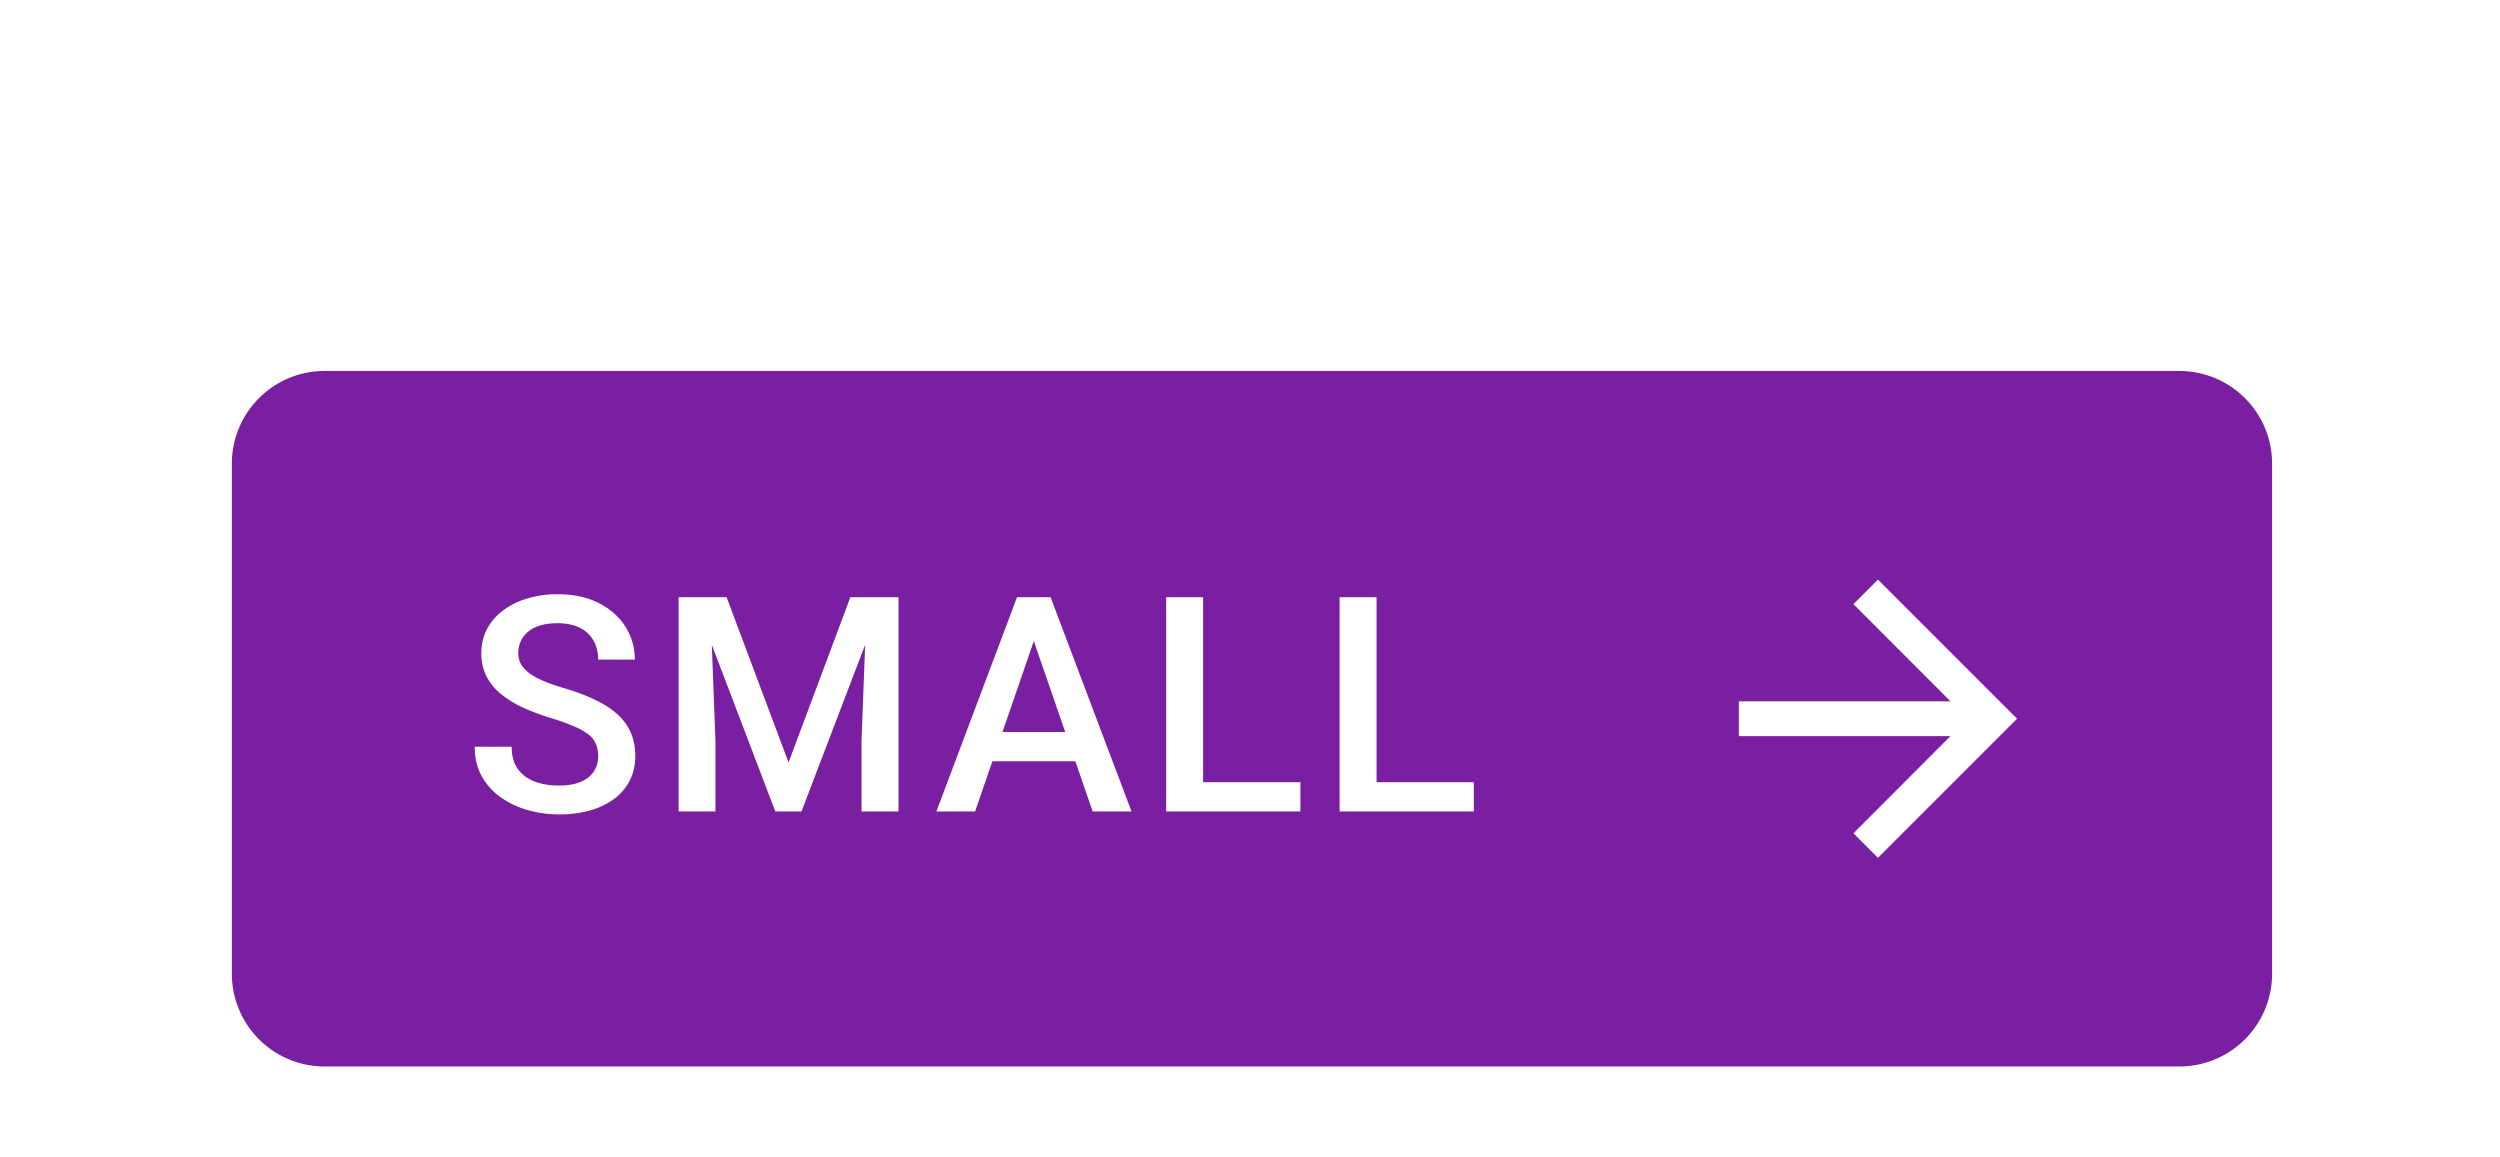 <?xml version="1.0" encoding="UTF-8" standalone="no"?>
<!-- Created with Inkscape (http://www.inkscape.org/) -->

<svg
   width="28.575mm"
   height="13.229mm"
   viewBox="0 0 28.575 13.229"
   version="1.1"
   id="svg13398"
   xml:space="preserve"
   xmlns="http://www.w3.org/2000/svg"
   xmlns:svg="http://www.w3.org/2000/svg"><defs
     id="defs13395"><filter
       id="a-540"
       width="108"
       height="50"
       x="0"
       y="0"
       color-interpolation-filters="sRGB"
       filterUnits="userSpaceOnUse"><feFlood
         flood-opacity="0"
         result="BackgroundImageFix"
         id="feFlood20089" /><feColorMatrix
         in="SourceAlpha"
         result="hardAlpha"
         values="0 0 0 0 0 0 0 0 0 0 0 0 0 0 0 0 0 0 127 0"
         id="feColorMatrix20091" /><feOffset
         dy="1"
         id="feOffset20093" /><feGaussianBlur
         stdDeviation="5"
         id="feGaussianBlur20095" /><feComposite
         in2="hardAlpha"
         operator="out"
         id="feComposite20097" /><feColorMatrix
         values="0 0 0 0 0 0 0 0 0 0 0 0 0 0 0 0 0 0 0.12 0"
         id="feColorMatrix20099" /><feBlend
         in2="BackgroundImageFix"
         result="effect1_dropShadow_4844_16308"
         id="feBlend20101"
         mode="normal" /><feColorMatrix
         in="SourceAlpha"
         result="hardAlpha"
         values="0 0 0 0 0 0 0 0 0 0 0 0 0 0 0 0 0 0 127 0"
         id="feColorMatrix20103" /><feOffset
         dy="4"
         id="feOffset20105" /><feGaussianBlur
         stdDeviation="2.5"
         id="feGaussianBlur20107" /><feComposite
         in2="hardAlpha"
         operator="out"
         id="feComposite20109" /><feColorMatrix
         values="0 0 0 0 0 0 0 0 0 0 0 0 0 0 0 0 0 0 0.14 0"
         id="feColorMatrix20111" /><feBlend
         in2="effect1_dropShadow_4844_16308"
         result="effect2_dropShadow_4844_16308"
         id="feBlend20113"
         mode="normal" /><feColorMatrix
         in="SourceAlpha"
         result="hardAlpha"
         values="0 0 0 0 0 0 0 0 0 0 0 0 0 0 0 0 0 0 127 0"
         id="feColorMatrix20115" /><feMorphology
         in="SourceAlpha"
         radius="1"
         result="effect3_dropShadow_4844_16308"
         id="feMorphology20117" /><feOffset
         dy="2"
         id="feOffset20119" /><feGaussianBlur
         stdDeviation="2"
         id="feGaussianBlur20121" /><feComposite
         in2="hardAlpha"
         operator="out"
         id="feComposite20123" /><feColorMatrix
         values="0 0 0 0 0 0 0 0 0 0 0 0 0 0 0 0 0 0 0.2 0"
         id="feColorMatrix20125" /><feBlend
         in2="effect2_dropShadow_4844_16308"
         result="effect3_dropShadow_4844_16308"
         id="feBlend20127"
         mode="normal" /><feBlend
         in="SourceGraphic"
         in2="effect3_dropShadow_4844_16308"
         result="shape"
         id="feBlend20129"
         mode="normal" /></filter></defs><g
     id="New_Layer_1652821995.4755976"
     style="display:inline"
     transform="translate(-141.155,-703.188)"><g
       filter="url(#a)"
       id="g20087"
       style="filter:url(#a-540)"
       transform="matrix(0.265,0,0,0.265,141.155,703.188)"><path
         fill="#7b1fa2"
         d="m 10,13 a 4,4 0 0 1 4,-4 h 80 a 4,4 0 0 1 4,4 v 22 a 4,4 0 0 1 -4,4 H 14 a 4,4 0 0 1 -4,-4 z"
         id="path20083" /><path
         fill="#ffffff"
         d="m 25.802,25.62 c 0,-0.19 -0.03,-0.36 -0.09,-0.508 a 0.992,0.992 0 0 0 -0.297,-0.406 2.462,2.462 0 0 0 -0.61,-0.356 8.087,8.087 0 0 0 -0.99,-0.362 10.96,10.96 0 0 1 -1.219,-0.45 4.637,4.637 0 0 1 -0.965,-0.584 2.5,2.5 0 0 1 -0.64,-0.768 2.15,2.15 0 0 1 -0.23,-1.01 c 0,-0.376 0.079,-0.72 0.236,-1.028 a 2.4,2.4 0 0 1 0.679,-0.8 3.249,3.249 0 0 1 1.047,-0.527 4.41,4.41 0 0 1 1.333,-0.19 c 0.686,0 1.276,0.127 1.771,0.38 0.5,0.255 0.882,0.595 1.15,1.023 0.27,0.427 0.405,0.899 0.405,1.415 h -1.58 c 0,-0.305 -0.066,-0.573 -0.197,-0.806 a 1.334,1.334 0 0 0 -0.584,-0.559 c -0.258,-0.135 -0.586,-0.203 -0.984,-0.203 -0.377,0 -0.69,0.058 -0.94,0.172 a 1.251,1.251 0 0 0 -0.558,0.463 1.211,1.211 0 0 0 -0.184,0.66 c 0,0.174 0.04,0.333 0.12,0.476 0.081,0.14 0.204,0.271 0.369,0.394 0.165,0.118 0.372,0.23 0.622,0.336 0.25,0.106 0.544,0.208 0.882,0.305 0.512,0.152 0.959,0.322 1.34,0.508 0.38,0.182 0.698,0.39 0.952,0.622 0.254,0.233 0.444,0.497 0.57,0.793 0.128,0.292 0.191,0.625 0.191,0.997 0,0.39 -0.078,0.74 -0.235,1.054 -0.156,0.309 -0.38,0.573 -0.672,0.793 a 3.22,3.22 0 0 1 -1.041,0.502 4.92,4.92 0 0 1 -1.346,0.171 c -0.444,0 -0.882,-0.06 -1.314,-0.178 a 3.876,3.876 0 0 1 -1.168,-0.54 2.79,2.79 0 0 1 -0.838,-0.913 c -0.207,-0.369 -0.31,-0.798 -0.31,-1.289 h 1.592 c 0,0.3 0.051,0.556 0.153,0.768 0.105,0.212 0.252,0.385 0.438,0.52 0.186,0.132 0.402,0.23 0.647,0.293 0.25,0.063 0.516,0.095 0.8,0.095 0.372,0 0.683,-0.053 0.933,-0.159 a 1.23,1.23 0 0 0 0.571,-0.444 c 0.127,-0.19 0.19,-0.41 0.19,-0.66 z m 4.116,-6.862 h 1.422 l 2.672,7.128 2.666,-7.128 H 38.1 L 34.57,28 h -1.129 z m -0.648,0 h 1.353 l 0.235,6.17 V 28 H 29.27 Z m 8.125,0 h 1.359 V 28 H 37.16 v -3.072 l 0.234,-6.17 z M 44.819,19.989 42.058,28 h -1.67 l 3.479,-9.242 h 1.066 z m 2.31,8.011 -2.767,-8.01 -0.12,-1.232 h 1.072 L 48.805,28 H 47.13 Z m -0.133,-3.428 v 1.263 H 41.97 v -1.263 h 5.027 z m 9.093,2.165 V 28 h -4.64 v -1.263 z m -4.196,-7.98 V 28 H 50.3 v -9.242 h 1.593 z m 11.676,7.98 V 28 h -4.64 v -1.263 z m -4.195,-7.98 V 28 H 57.78 v -9.242 h 1.594 z M 81,18 79.942,19.058 84.128,23.25 H 75 v 1.5 h 9.127 L 79.943,28.942 81,30 87,24 Z"
         id="path20085" /></g></g></svg>
